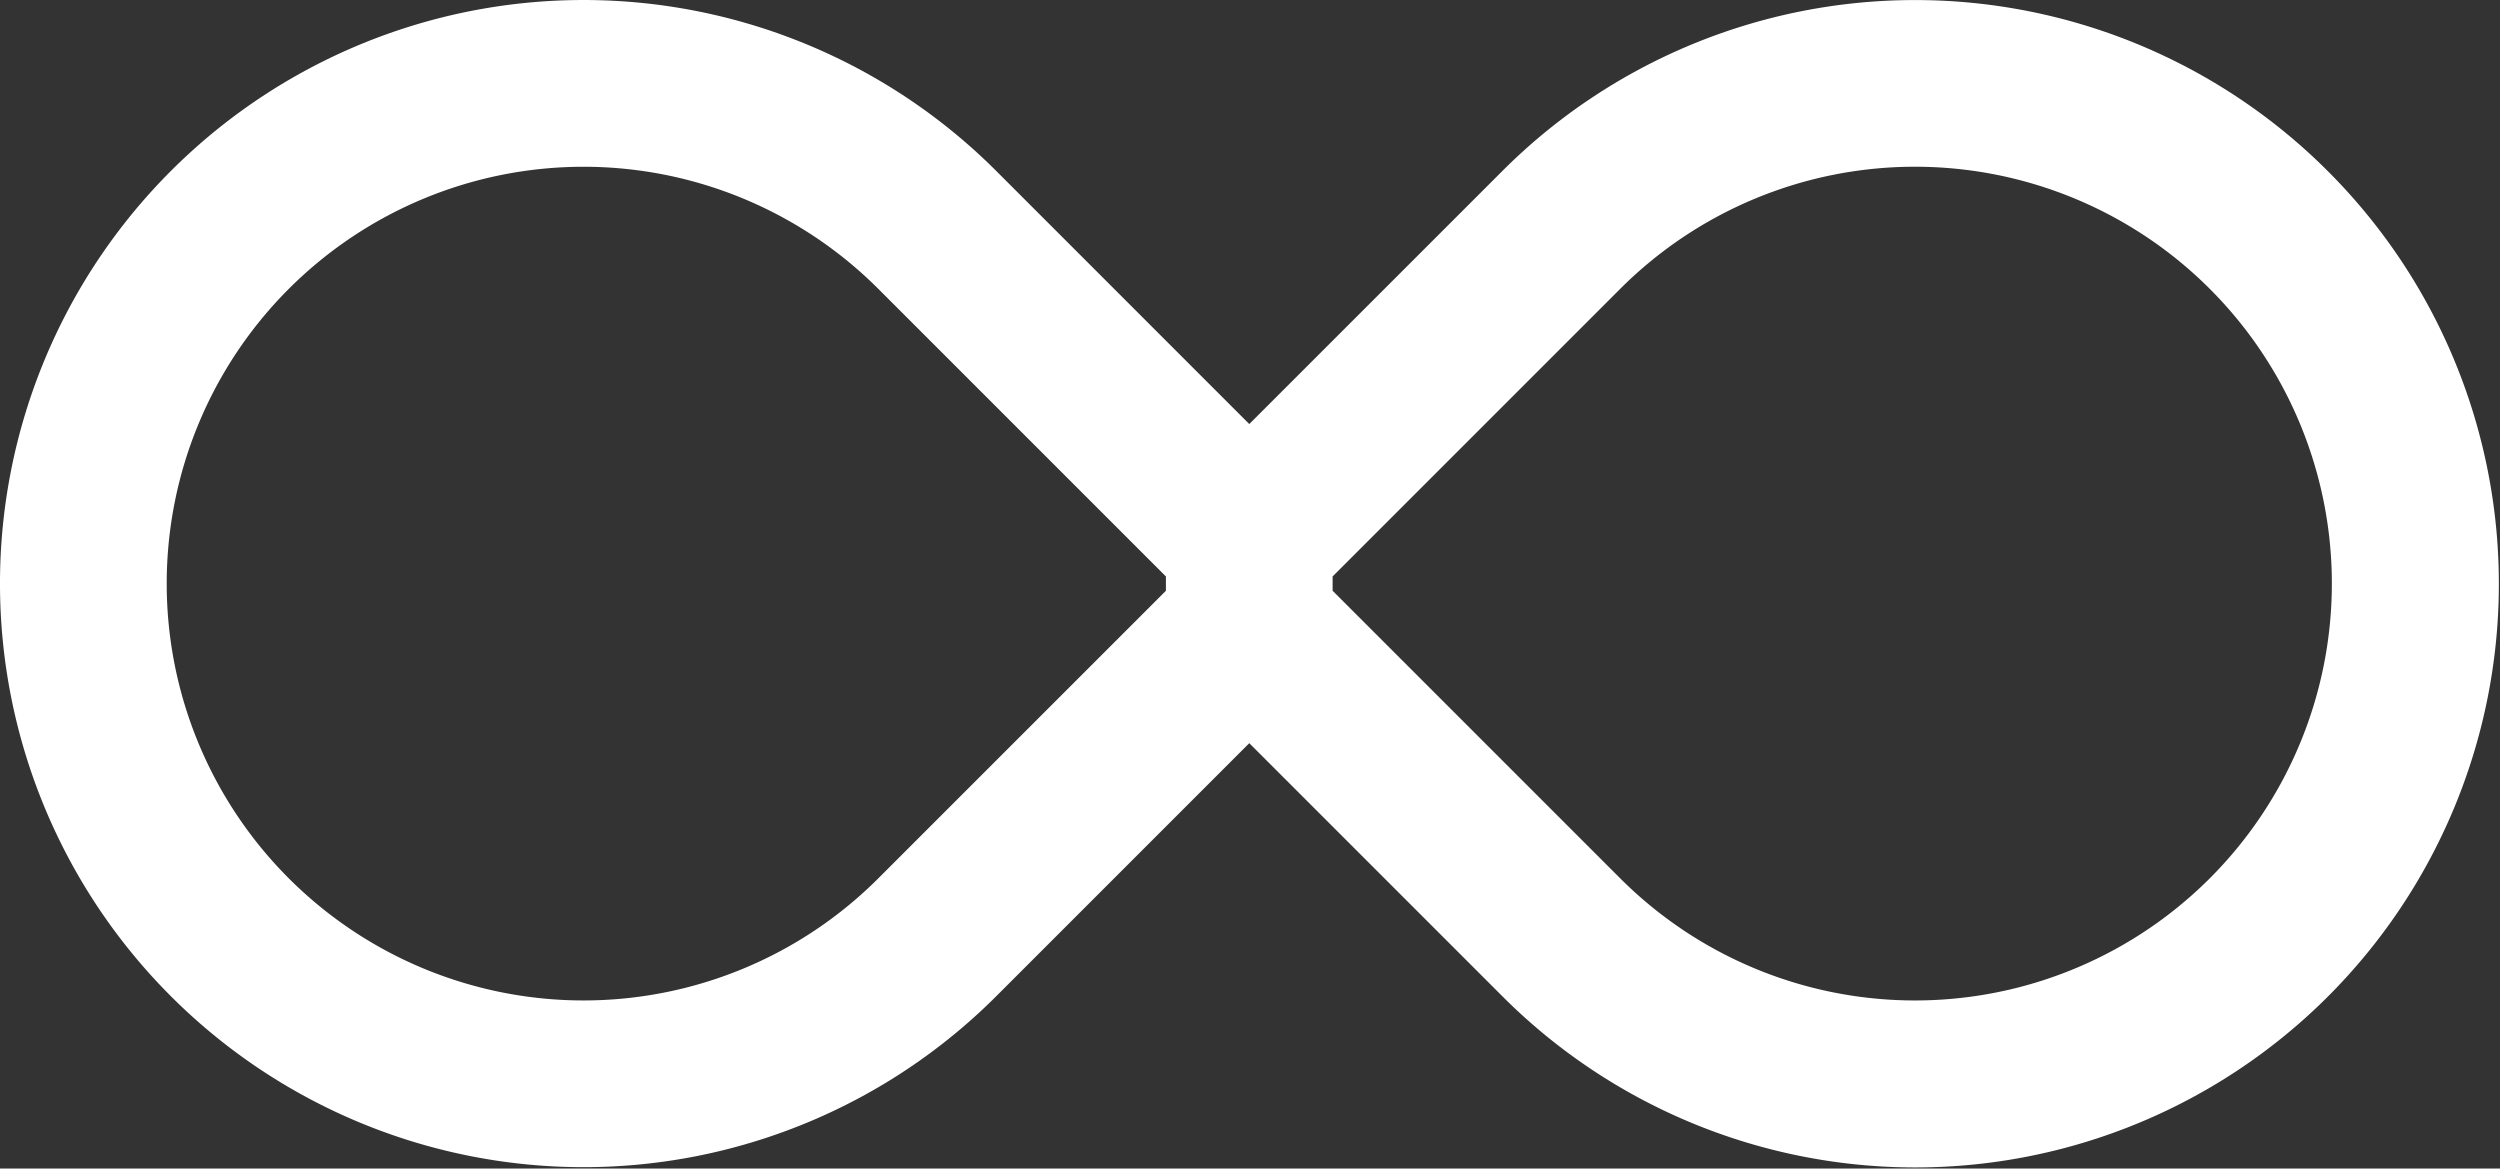 <svg id="Layer_1" data-name="Layer 1" xmlns="http://www.w3.org/2000/svg" viewBox="0 0 749.69 350.42"><rect x="0" y="0" width="749.69" height="350.42" fill="#333333" stroke="none"/><defs><style>.cls-1{fill:#fff;}</style></defs><title>loop-filled</title><path class="cls-1" d="M723.75,276.26a175,175,0,0,0-247.48,0l-75.9,75.89-75.89-75.9a175,175,0,1,0,0,247.49l75.89-75.89,75.89,75.89A175,175,0,0,0,724.59,277.1ZM289.12,488.39a125,125,0,1,1,0-176.78l86.25,86.25v4.29Zm399.27,0a125,125,0,0,1-176.78,0l-86.25-86.25v-4.29l86.25-86.25A125,125,0,0,1,688.39,488.39Z" transform="translate(-25.74 -224.99)"/></svg>